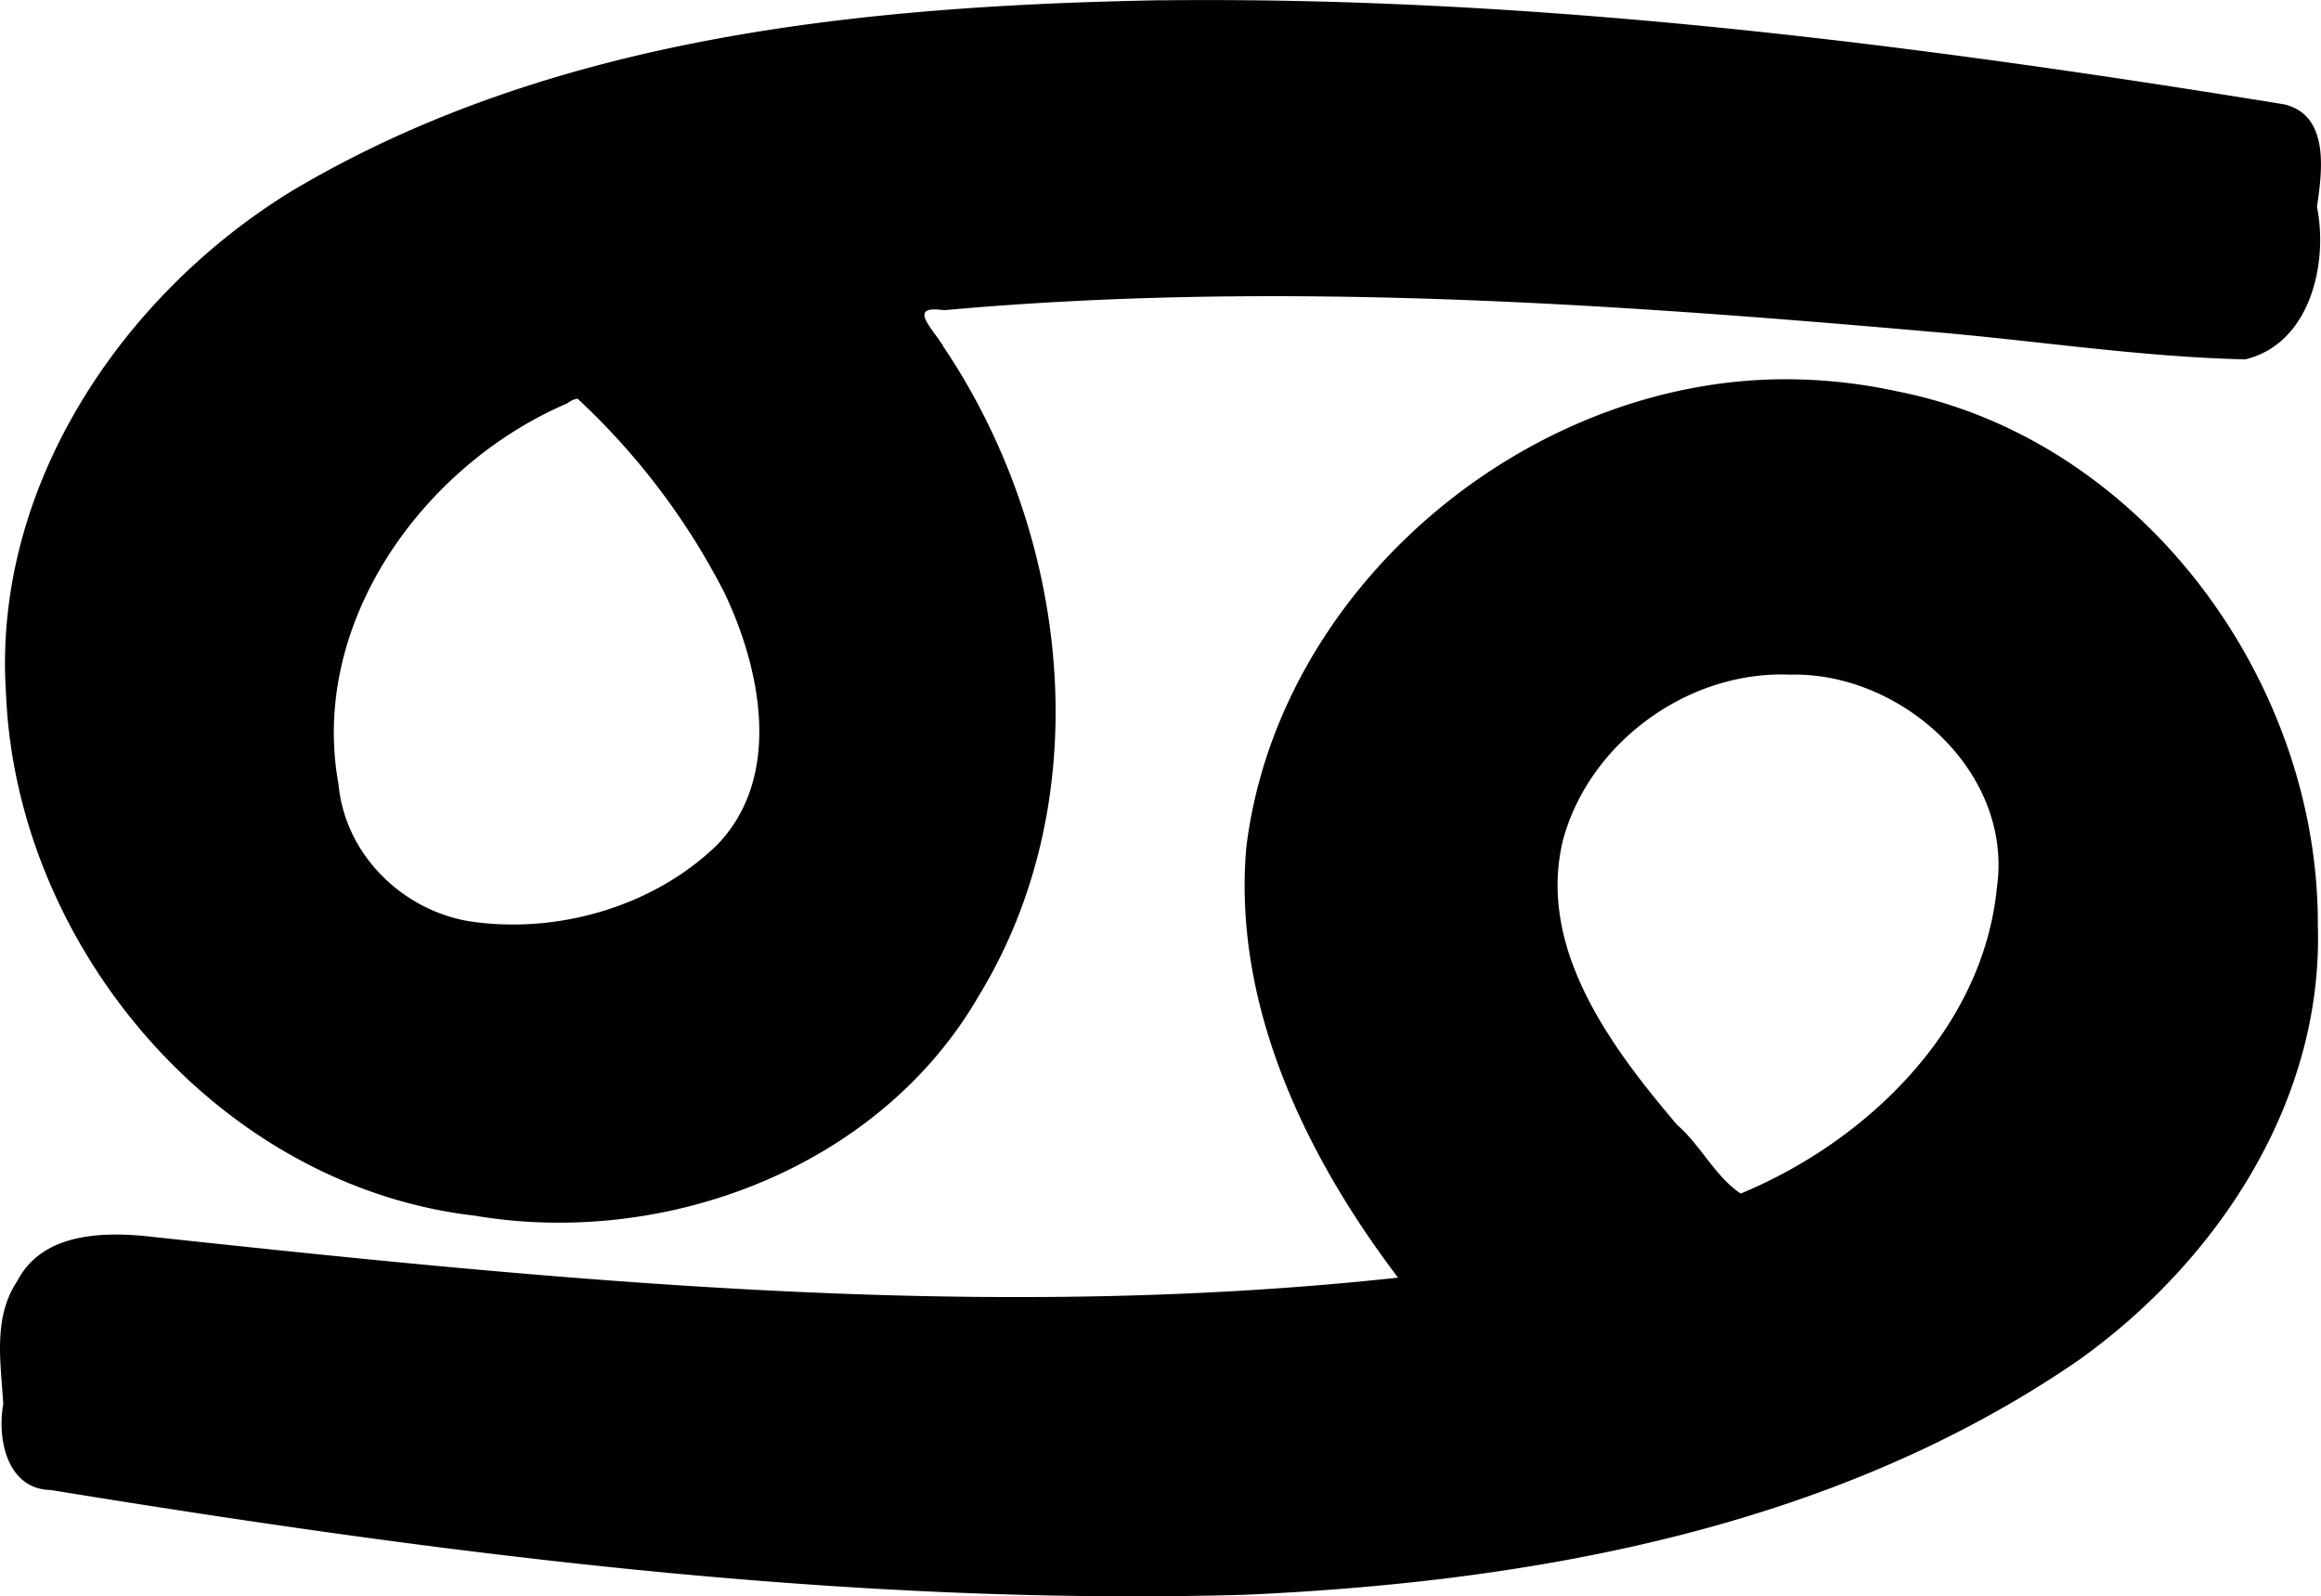 <svg id="Calque_1" data-name="Calque 1" xmlns="http://www.w3.org/2000/svg" viewBox="0 0 300.34 206.55"><defs><style>.cls-1{fill:#010101;}</style></defs><g id="layer1"><g id="g4322"><path id="path4195" class="cls-1" d="M-643.92-1087.75c-38.42.72-78.7,4.62-112.42,24.67-22.13,13.56-38.8,38.44-37,65.09,1.36,32.79,27.52,63.7,60.65,67.51,24.73,4.19,52.42-6.24,65.24-28.47,15.63-25.61,11.81-59.54-4.52-83.87-1.25-2.27-5-5.55,0-4.82,42.46-3.85,85.3-.93,127.66,2.78,13.56,1.14,27.16,3.27,40.73,3.58,8.34-2,10.77-12.3,9.28-19.74.66-4.54,1.7-11.84-4.25-13.26-48.06-7.8-96.58-14-145.37-13.46Zm78.94,49.07c-32.9,1-63.87,27.61-67.87,60.58-1.76,20.33,7.64,39.83,19.64,55.64-54.11,5.87-108.62.38-162.52-5.42-5.89-.5-13.07-.09-16.16,5.87-3.2,4.79-2.1,10.63-1.81,15.92-.81,4.48.48,11,6.14,11.11,51,8.3,102.64,15,154.43,13.56,37.53-1.66,76.53-8.7,108-30.37,18-12.83,31.65-33.56,30.94-56.24.14-31.67-22.81-62.9-54.43-69.11a67.82,67.82,0,0,0-16.38-1.54Zm-154.4,2.49a90.55,90.55,0,0,1,19,25.11c4.73,9.91,7.58,23.9-1,32.68-8.27,8-20.75,11.53-32,9.83-8.78-1.46-16.1-8.73-16.93-17.7-3.84-20.86,10.91-41.32,29.6-49.32a2.85,2.85,0,0,1,1.31-.6Zm156.87,35.71c14.25-.41,28.94,12.5,26.79,27.55-1.79,18.33-16.89,32.86-33.15,39.59-3.32-2.22-5.18-6.26-8.24-8.9-8.49-10-18.09-22.75-14.79-36.71,3.33-12.65,16.18-22.09,29.39-21.53Z" transform="translate(794.12 1087.78)"/></g></g></svg>